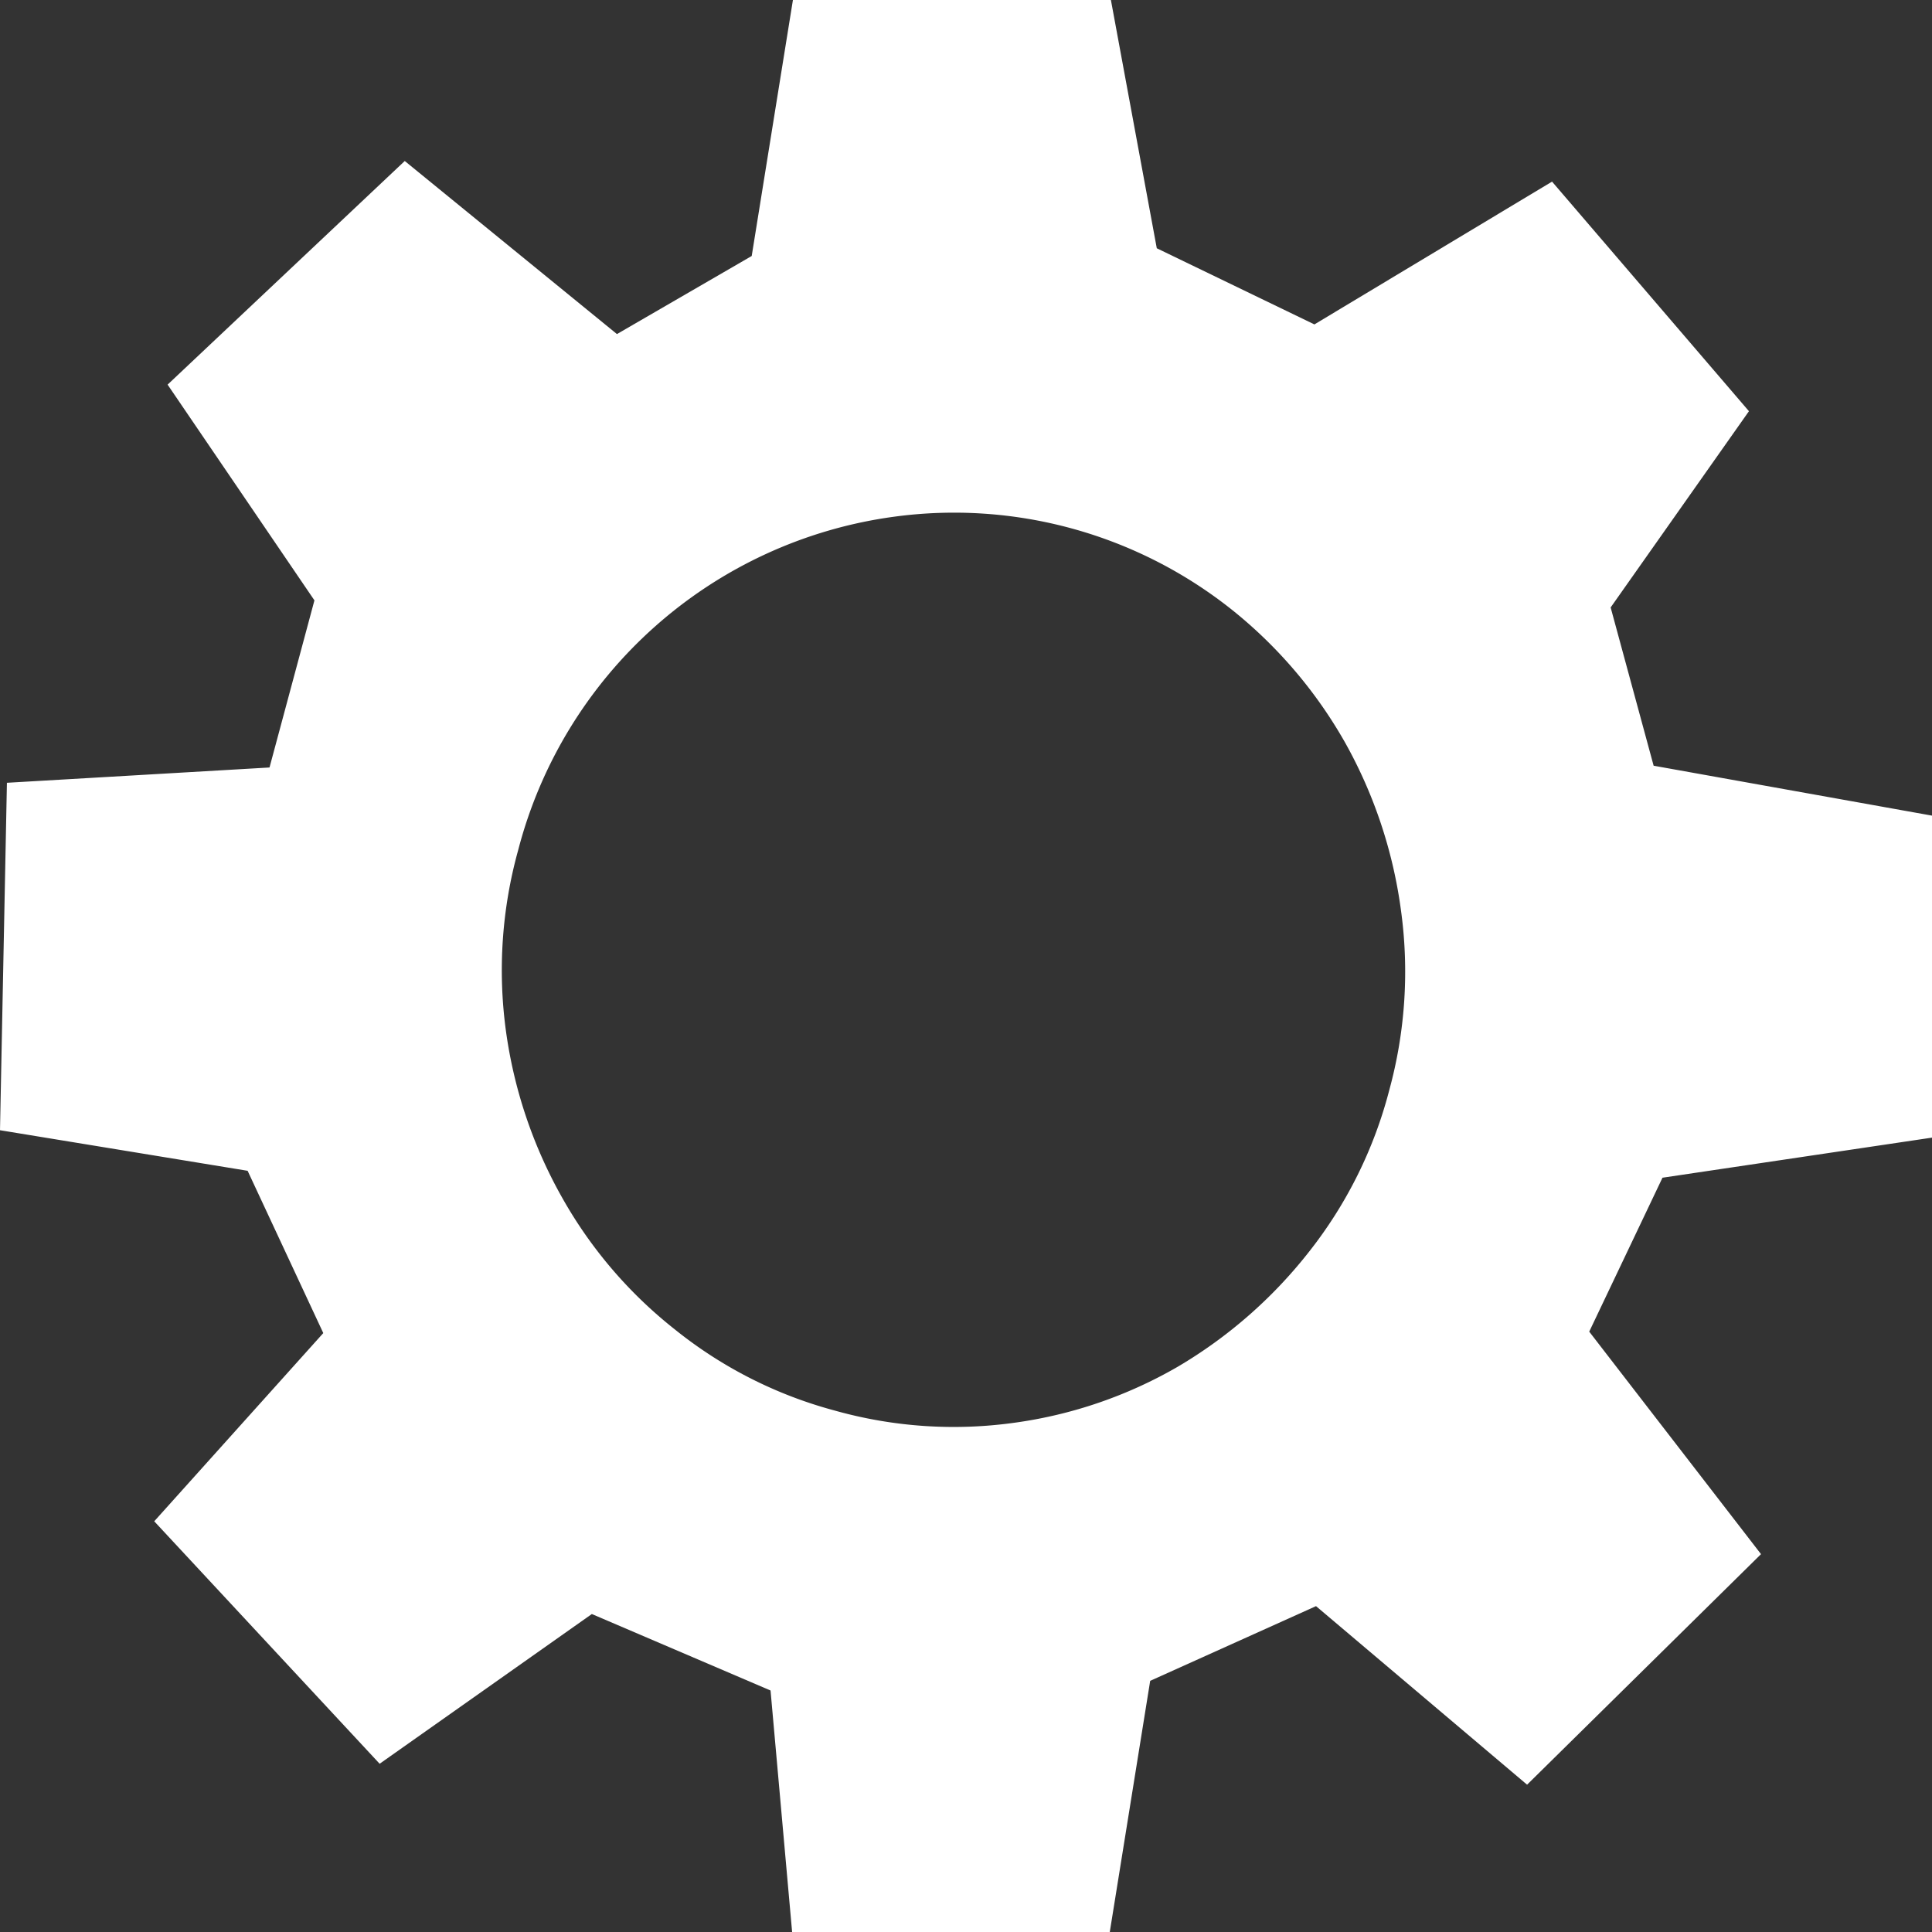 <svg id="Layer_1" data-name="Layer 1" xmlns="http://www.w3.org/2000/svg" viewBox="0 0 120 120"><rect x="0" y="0" width="120" height="120" fill="#333333" stroke="none"/><defs><style>.cls-1{fill:#fff;}</style></defs><title>Icon-Settings</title><path class="cls-1" d="M103.26,73.15l-4.55,9.56,10.67,13.82L94.85,110.85,81.74,99.76,71.44,104.4,68.93,120H49.2l-1.34-15-11.1-4.75-13.18,9.3-14-15.06L20.08,82.8,15.38,72.72,0,70.2.43,48.62l16.31-.95,2.79-10.38L10.41,23.89,25.14,10,38.32,20.75l8.37-4.85L49.25,0,69,0l2.85,15.42,9.79,4.73,14.76-8.87,12.23,14.26-8.59,12.19,2.67,9.83L120,50.66l0,20ZM32.18,52.82A27.88,27.88,0,0,0,31.42,64,29.07,29.07,0,0,0,34.9,74.36a27.7,27.7,0,0,0,7,8.2,26.92,26.92,0,0,0,9.94,5.05A27.29,27.29,0,0,0,63,88.37a27.78,27.78,0,0,0,10.17-3.49,29.16,29.16,0,0,0,8.12-7.11,27.21,27.21,0,0,0,5-10.06A27.9,27.9,0,0,0,87,56.42a29.23,29.23,0,0,0-3.45-10.29,28.6,28.6,0,0,0-7-8.23,27.7,27.7,0,0,0-21.06-5.8A28,28,0,0,0,32.18,52.82Z"/></svg>
